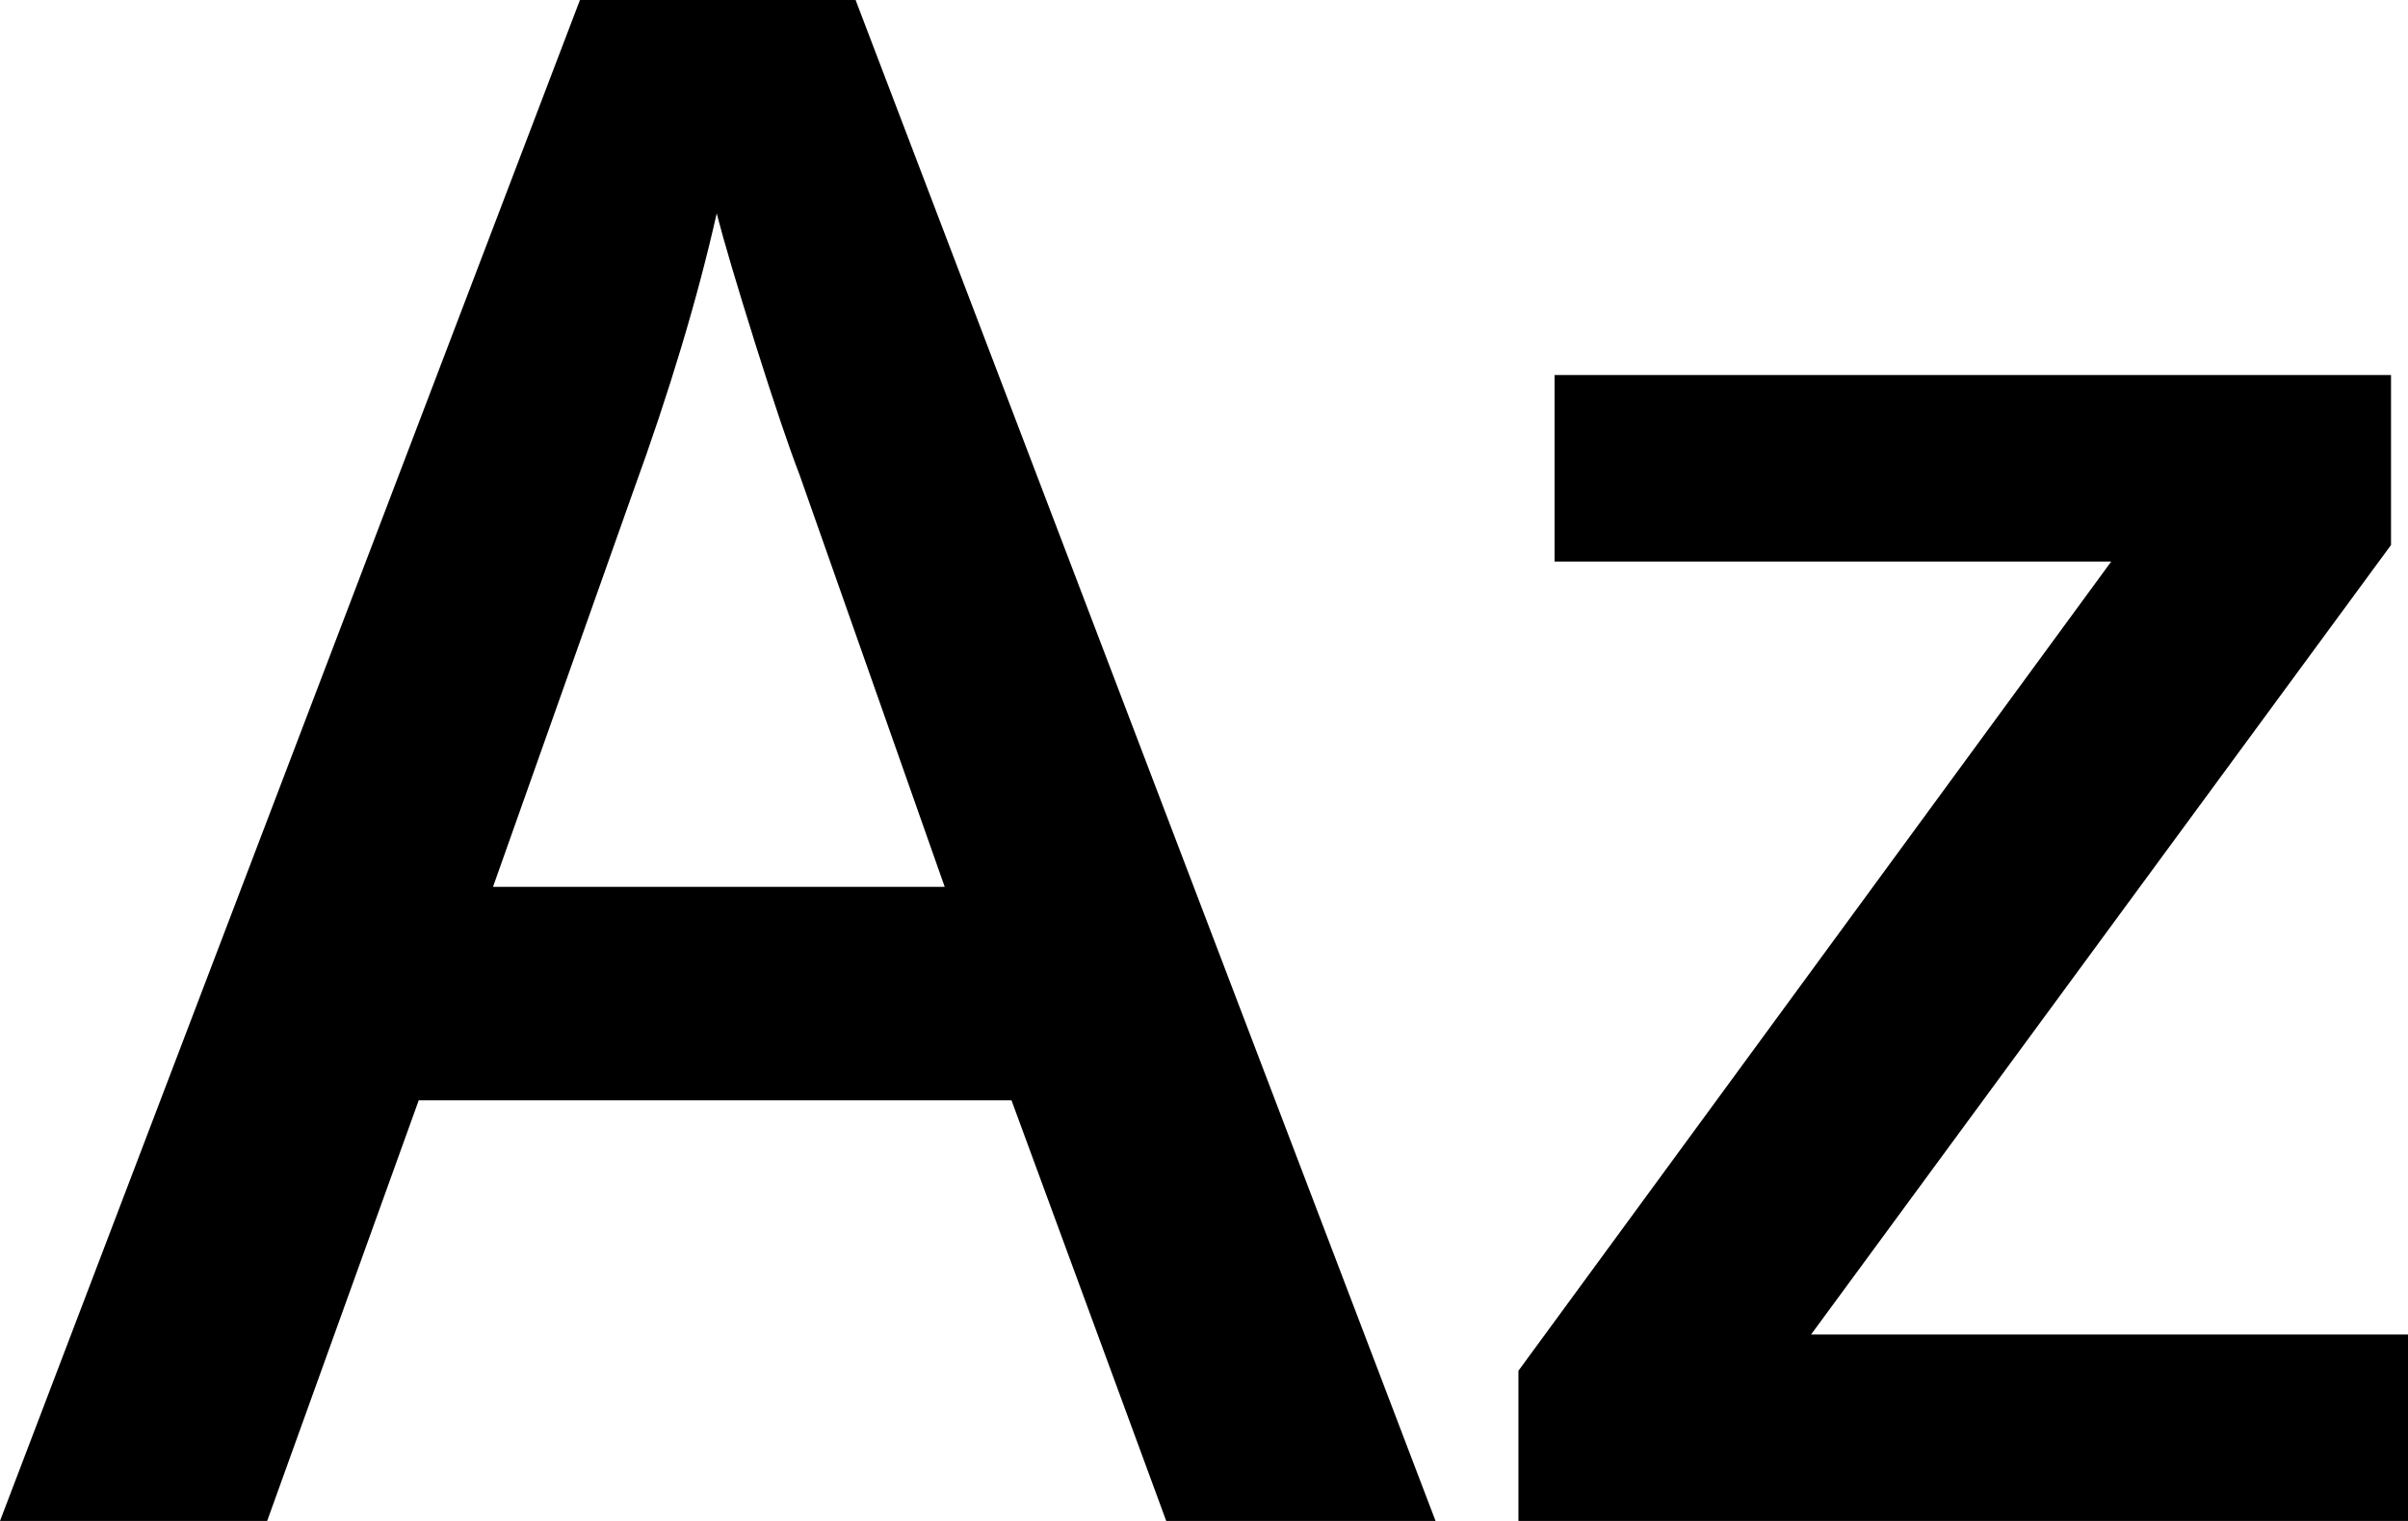 <?xml version="1.0" encoding="UTF-8" standalone="no"?>
<svg width="19px" height="12px" viewBox="0 0 19 12" version="1.1" xmlns="http://www.w3.org/2000/svg" xmlns:xlink="http://www.w3.org/1999/xlink">
    <!-- Generator: Sketch 3.6.1 (26313) - http://www.bohemiancoding.com/sketch -->
    <title>svg_icon_dictionary</title>
    <desc>Created with Sketch.</desc>
    <defs></defs>
    <g id="Translate-V4" stroke="none" stroke-width="1" fill="none" fill-rule="evenodd">
        <g id="Assets" transform="translate(-596, -409)" fill="#000000">
            <path d="M605.202,421 L603.981,417.681 L599.304,417.681 L598.108,421 L596,421 L600.576,409 L602.751,409 L607.327,421 L605.202,421 L605.202,421 L605.202,421 L605.202,421 Z M603.454,415.997 L602.308,412.744 C602.224,412.526 602.108,412.183 601.96,411.714 C601.813,411.245 601.711,410.902 601.655,410.684 C601.504,411.354 601.284,412.087 600.994,412.883 L599.89,415.997 L603.454,415.997 L603.454,415.997 L603.454,415.997 L603.454,415.997 Z M615,421 L607.981,421 L607.981,419.815 L612.658,413.431 L608.266,413.431 L608.266,411.959 L614.866,411.959 L614.866,413.3 L610.29,419.529 L615,419.529 L615,421 L615,421 L615,421 L615,421 Z" id="svg_icon_dictionary"></path>
        </g>
    </g>
</svg>